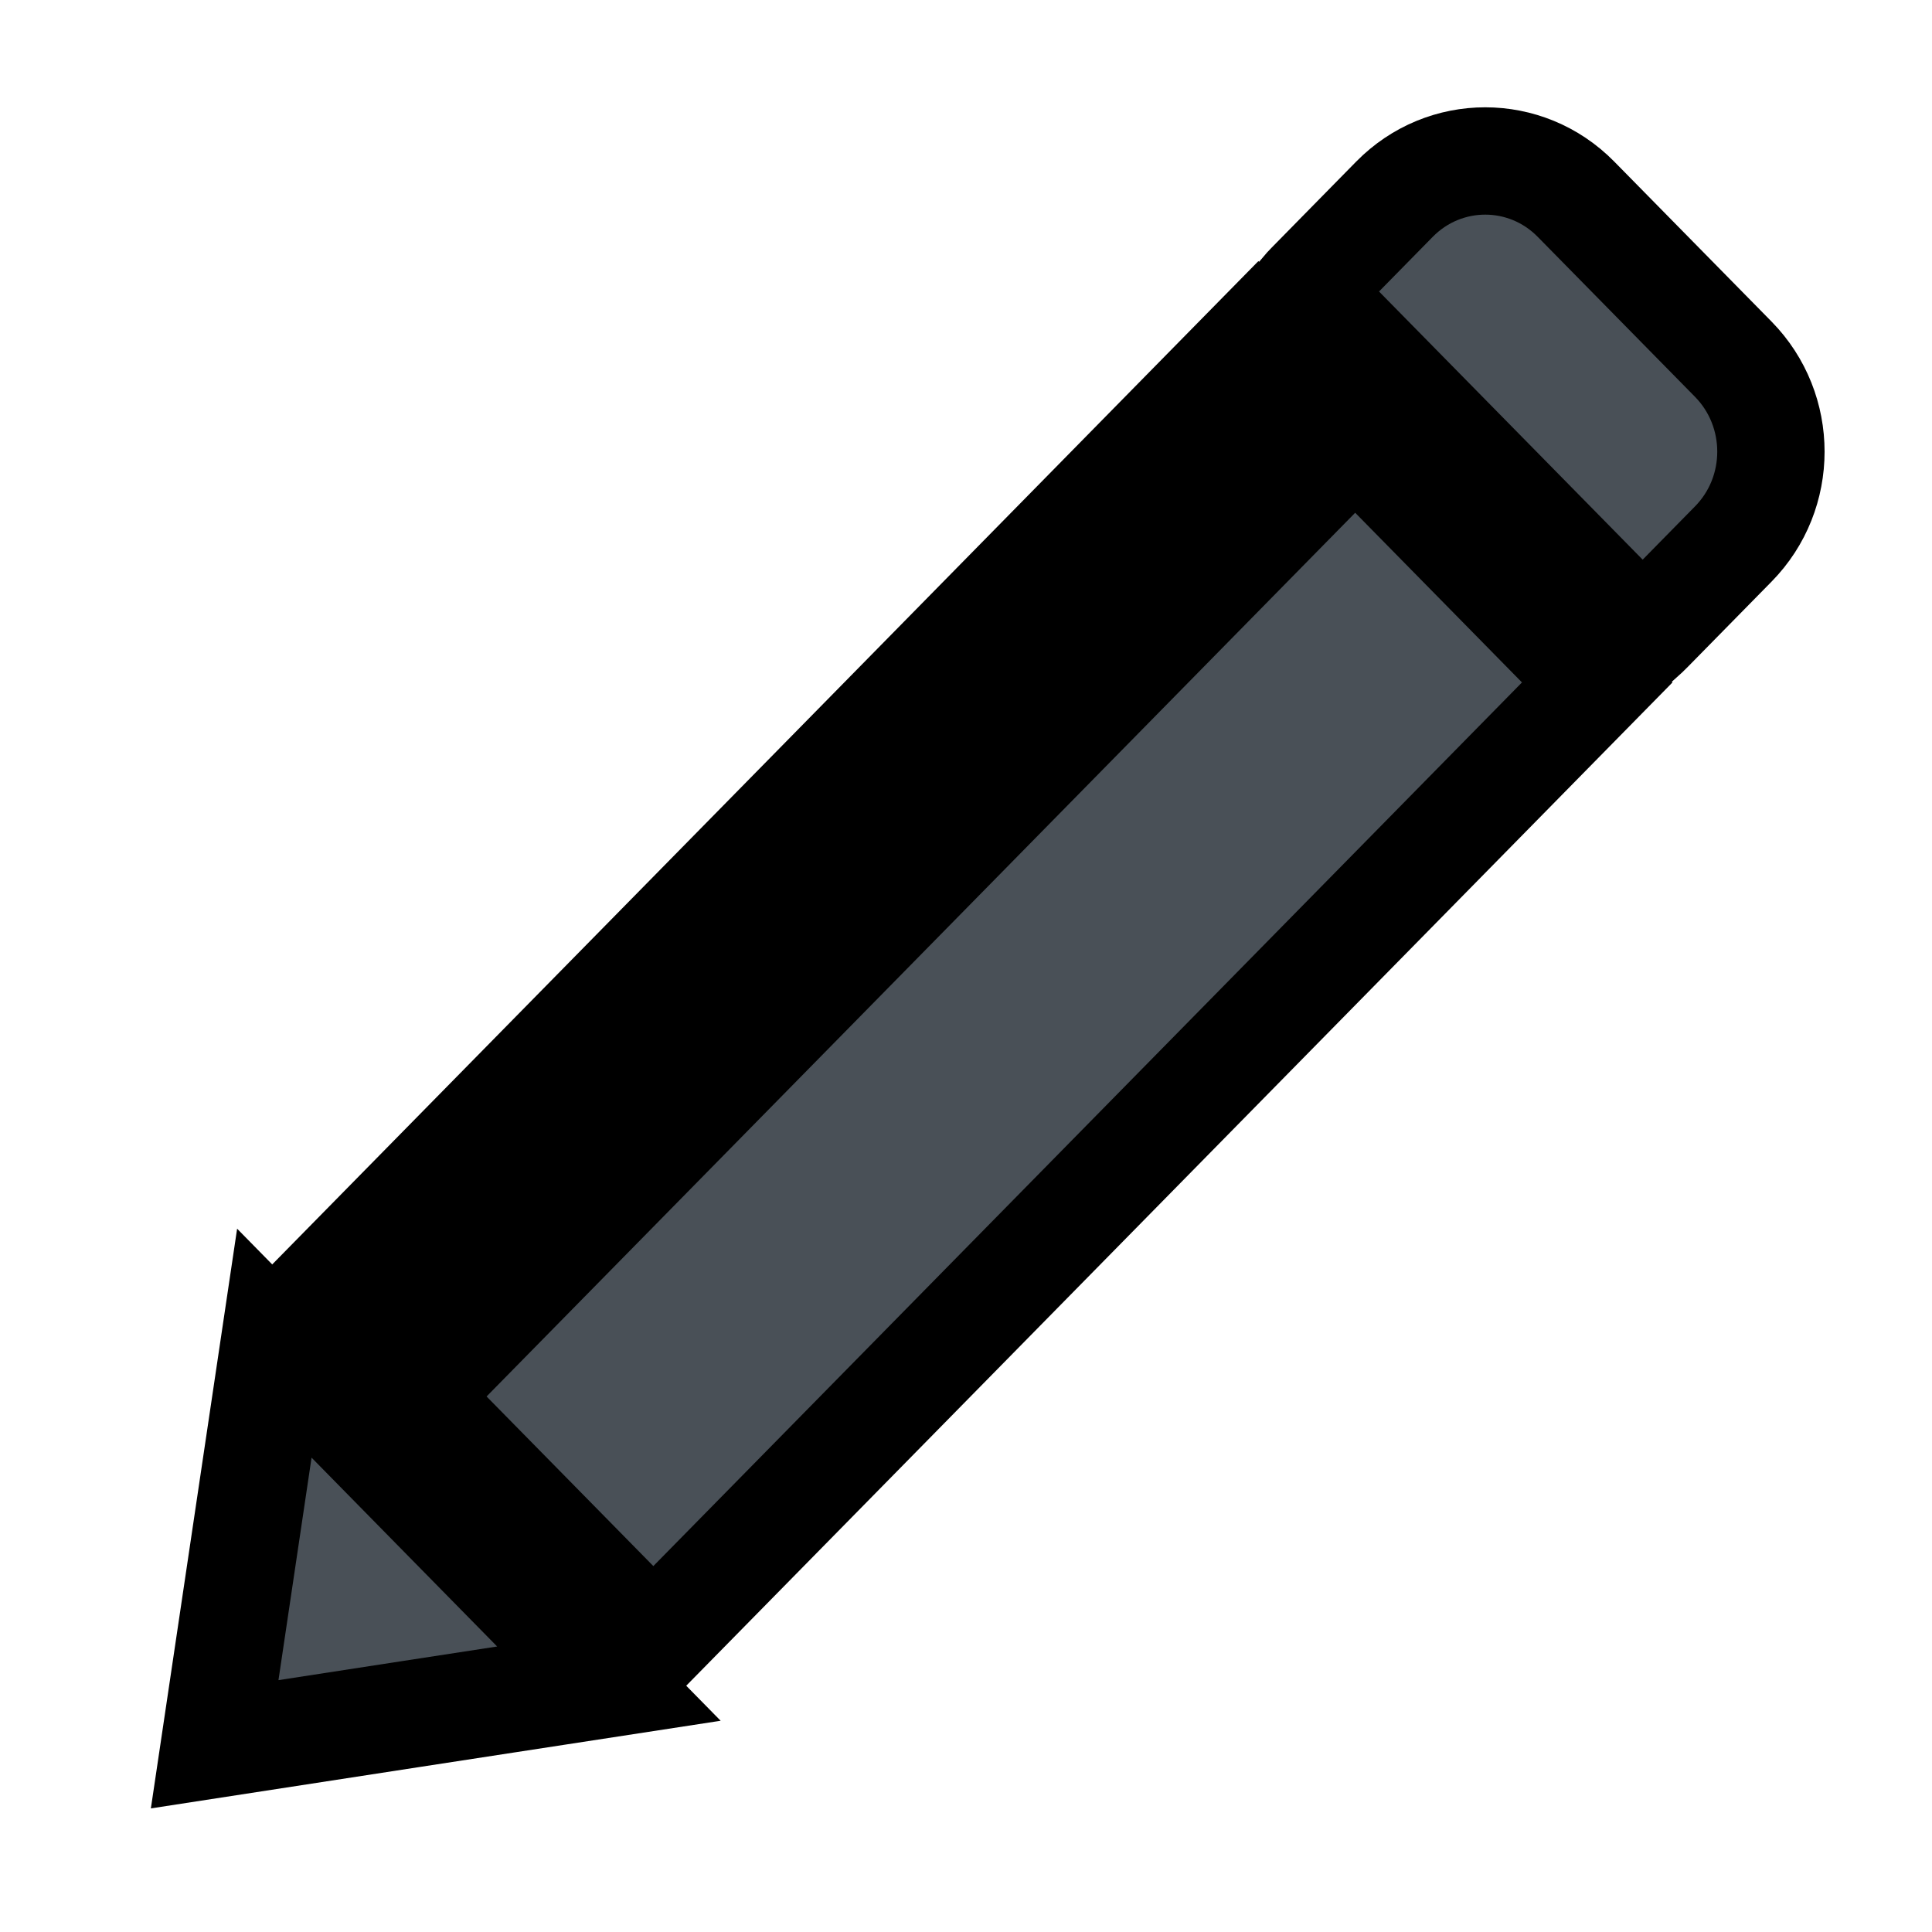 <svg width="18" height="18" xmlns="http://www.w3.org/2000/svg">
 <g>
  <title>background</title>
  <rect x="-1" y="-1" width="3.125" height="3.125" id="canvas_background" fill="none"/>
 </g>

 <g>
  <title>Layer 1</title>
  <g id="svg_1" stroke="null">
   <path d="m15.302,5.926c0.02,-0.018 0.04,-0.036 0.058,-0.055l0.789,-0.803c0.467,-0.475 0.467,-1.245 0,-1.721l-1.466,-1.491c-0.467,-0.475 -1.224,-0.475 -1.691,0l-0.789,0.803c-0.019,0.019 -0.037,0.039 -0.054,0.059l3.153,3.207l0,0z" fill="#495057" id="svg_2" stroke="null"/>
   <polygon fill="#495057" points="4.114,14.1 5.673,15.686 3.837,15.968 2,16.251 2.278,14.382 2.556,12.514 " id="svg_3" stroke="null"/>
   <polygon fill="#495057" points="12.626,4.064 4.283,12.552 3.832,12.093 12.175,3.605 11.724,3.146 2.93,12.093 6.087,15.304 14.881,6.358 " id="svg_4" stroke="null"/>
  </g>
 </g>
</svg>